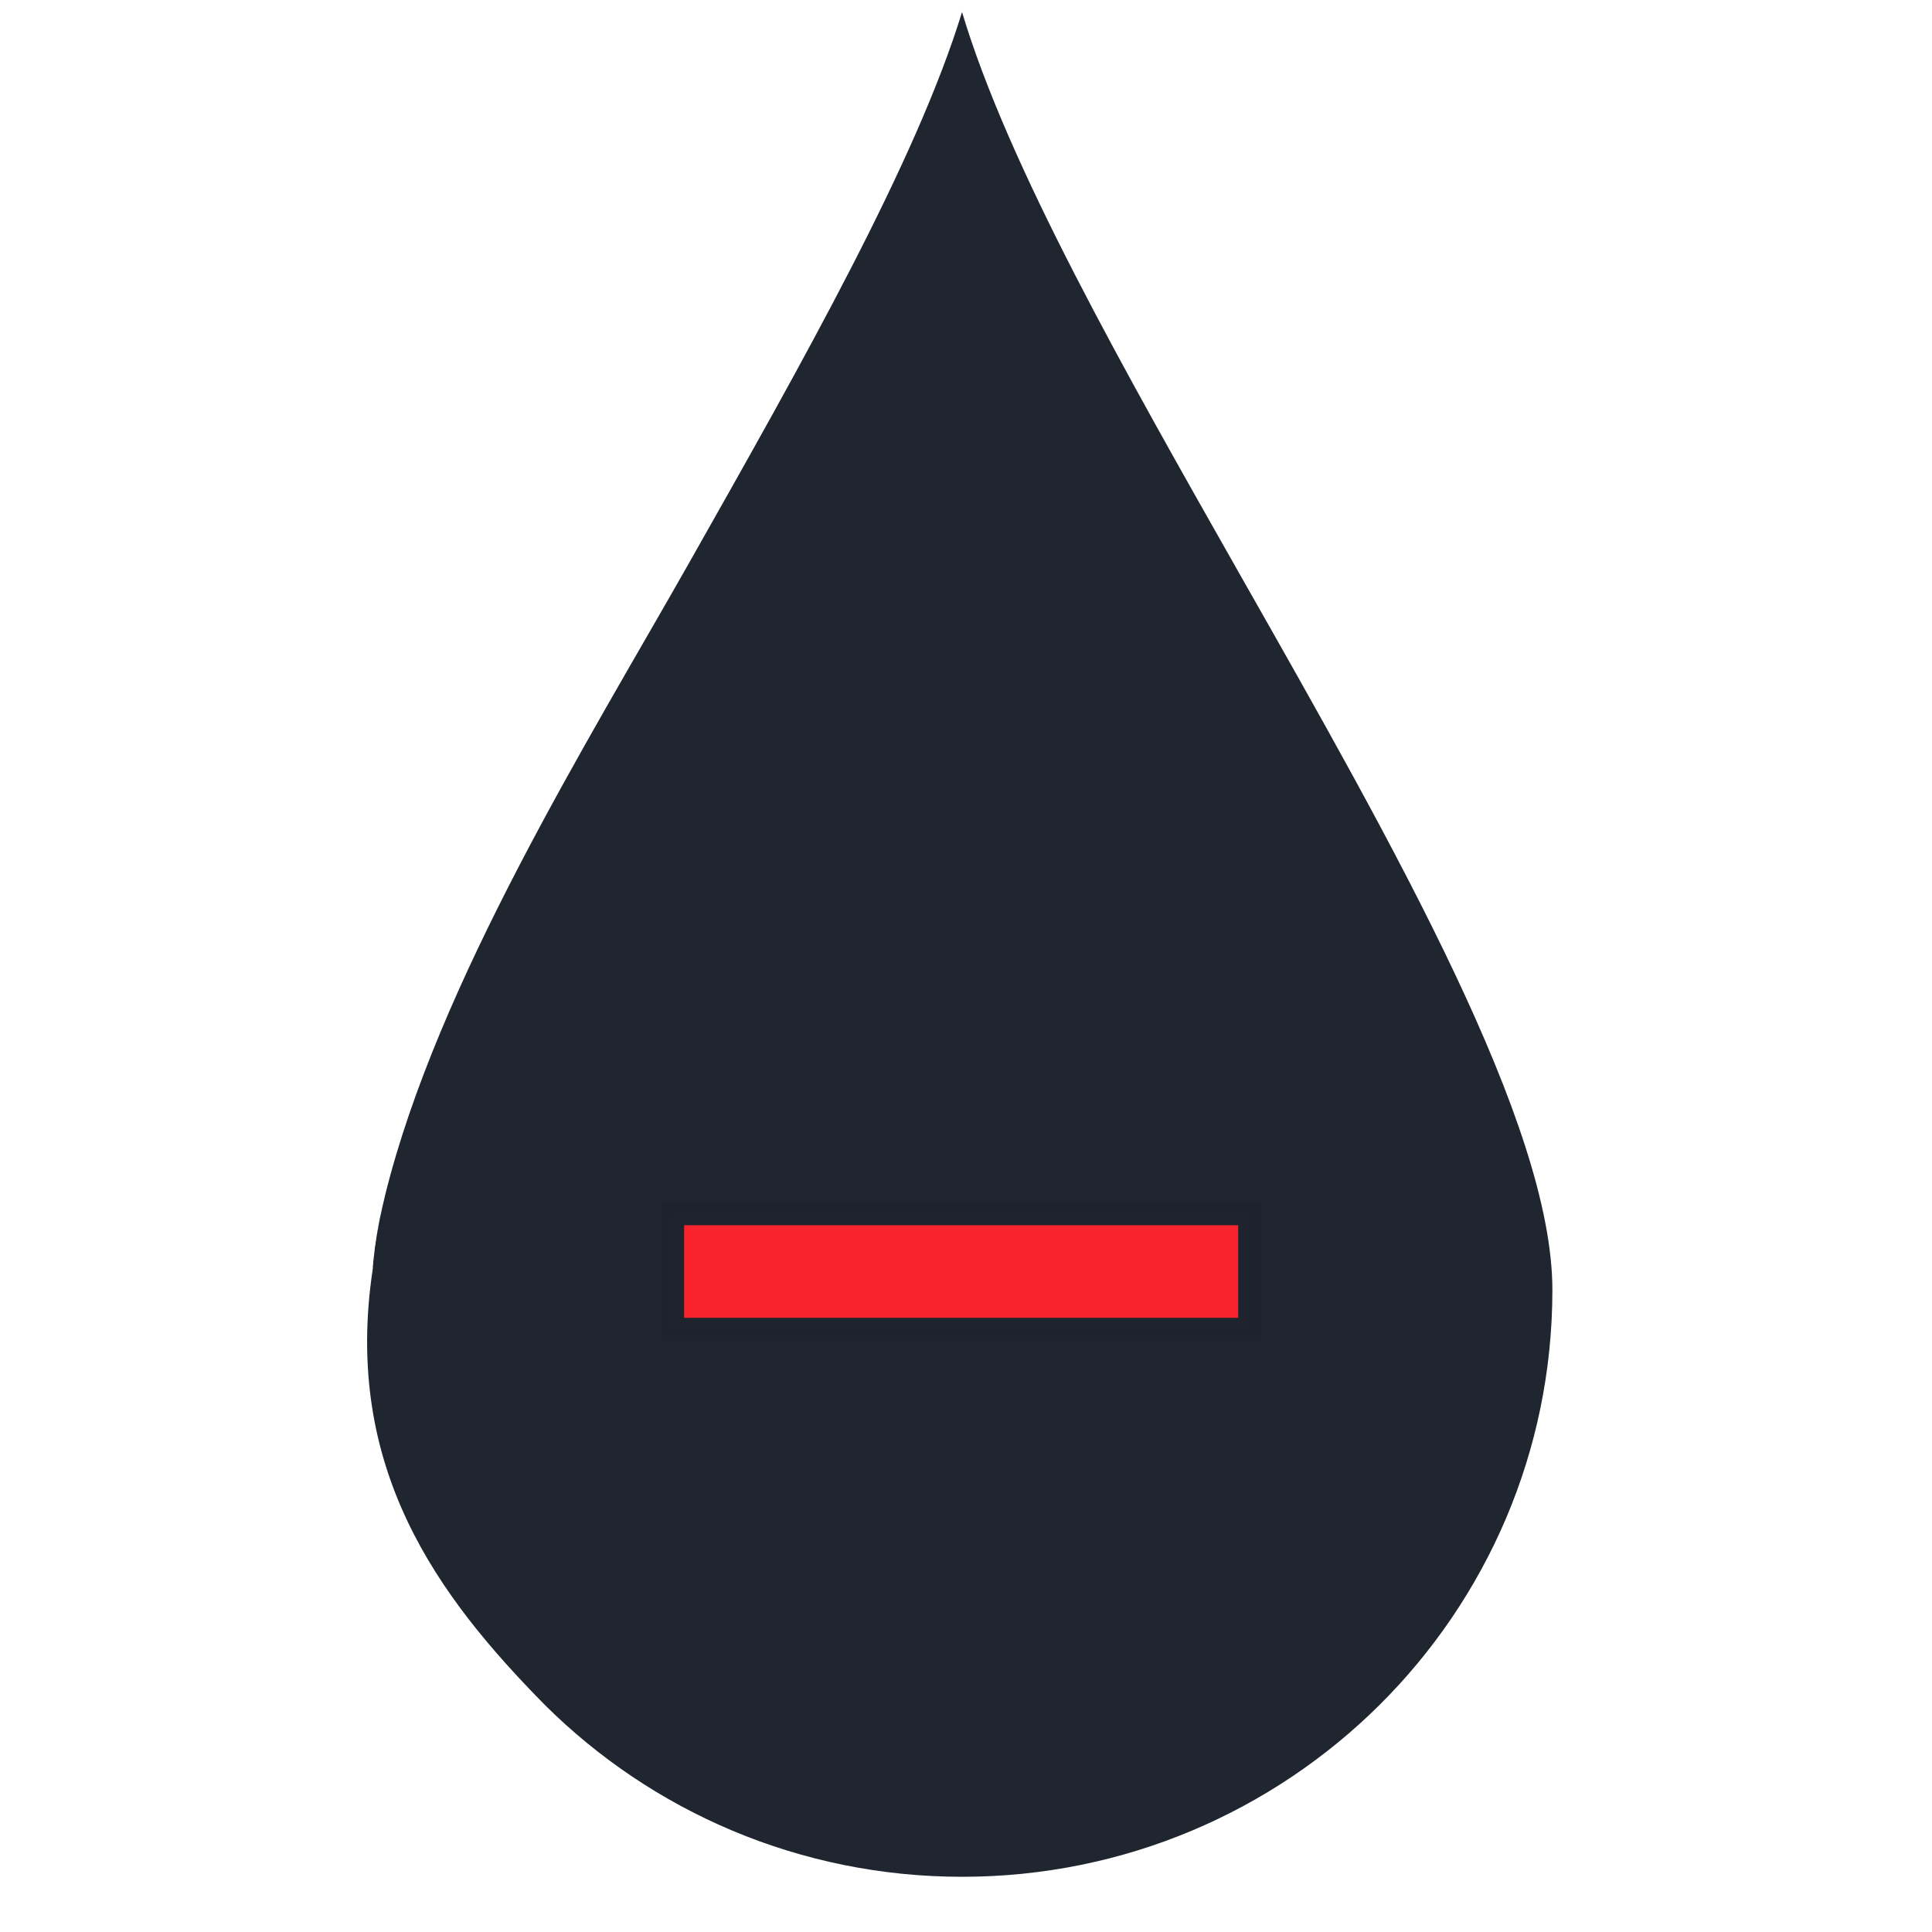 <?xml version="1.0" encoding="UTF-8" standalone="no"?>
<svg
   xmlns:dc="http://purl.org/dc/elements/1.1/"
   xmlns:cc="http://creativecommons.org/ns#"
   xmlns:rdf="http://www.w3.org/1999/02/22-rdf-syntax-ns#"
   xmlns:svg="http://www.w3.org/2000/svg"
   xmlns="http://www.w3.org/2000/svg"
   xmlns:sodipodi="http://sodipodi.sourceforge.net/DTD/sodipodi-0.dtd"
   xmlns:inkscape="http://www.inkscape.org/namespaces/inkscape"
   height="256"
   version="1.1"
   viewBox="0 0 256 256"
   width="256"
   xml:space="preserve"
   id="svg8"
   sodipodi:docname="dehydration.svg"
   inkscape:version="0.92.4 (5da689c313, 2019-01-14)"><defs
     id="defs12" /><sodipodi:namedview
     pagecolor="#ffffff"
     bordercolor="#666666"
     borderopacity="1"
     objecttolerance="10"
     gridtolerance="10"
     guidetolerance="10"
     inkscape:pageopacity="0"
     inkscape:pageshadow="2"
     inkscape:window-width="1920"
     inkscape:window-height="1017"
     id="namedview10"
     showgrid="false"
     inkscape:zoom="1.84375"
     inkscape:cx="154.00829"
     inkscape:cy="99.207664"
     inkscape:window-x="-8"
     inkscape:window-y="-8"
     inkscape:window-maximized="1"
     inkscape:current-layer="g4" /><g
     id="_x31_8_x2C__blood_x2C__drop_x2C__liquid_x2C__Plus_x2C__Minus"
     transform="translate(0,-256)"><g
       id="g4"><path
         d="m 51.043,414.315 c -0.269,1.094 -0.493,2.143 -0.718,3.17 l -0.045,0.224 -0.157,0.826 -0.023,0.2 -0.045,0.201 -0.045,0.202 v 0.021 l -0.021,0.179 -0.045,0.2 -0.024,0.202 -0.045,0.2 -0.021,0.2 -0.024,0.179 v 0.023 l -0.045,0.201 -0.021,0.2 -0.024,0.202 -0.045,0.178 -0.066,0.603 -0.023,0.2 -0.022,0.179 -0.023,0.2 -0.022,0.202 -0.023,0.112 v 0.067 l -0.022,0.2 -0.022,0.179 -0.023,0.201 v 0.179 l -0.022,0.2 -0.023,0.089 v 0.089 0.202 l -0.022,0.179 c -3.96,26.383 8.622,43.304 22.812,57.707 14.145,14.065 33.701,22.771 55.3,22.771 21.578,0 41.135,-8.706 55.302,-22.771 14.145,-14.065 22.902,-33.509 22.902,-54.984 0,-21.924 -20.836,-58.579 -41.268,-94.567 -15.492,-27.325 -30.805,-54.249 -36.957,-74.764 -6.063,19.757 -20.994,46.167 -36.262,73.157 -13.291,23.463 -33.229,55.499 -40.168,83.56 z"
         style="clip-rule:evenodd;fill:#1d242d;fill-opacity:0.988;fill-rule:evenodd;stroke-width:0.69"
         id="path2"
         inkscape:connector-curvature="0"
         sodipodi:nodetypes="ccccccccccccccccccccccccccccccccccccscscccc" /><rect
         style="opacity:1;fill:#fb242d;fill-opacity:0.988;stroke:#1d242d;stroke-width:3.039;stroke-miterlimit:4;stroke-dasharray:none;stroke-opacity:0.988"
         id="rect821"
         width="76.459"
         height="15.31"
         x="89.128"
         y="416.826" /></g></g><g
     id="Layer_1"
     transform="translate(0,-256)" /></svg>